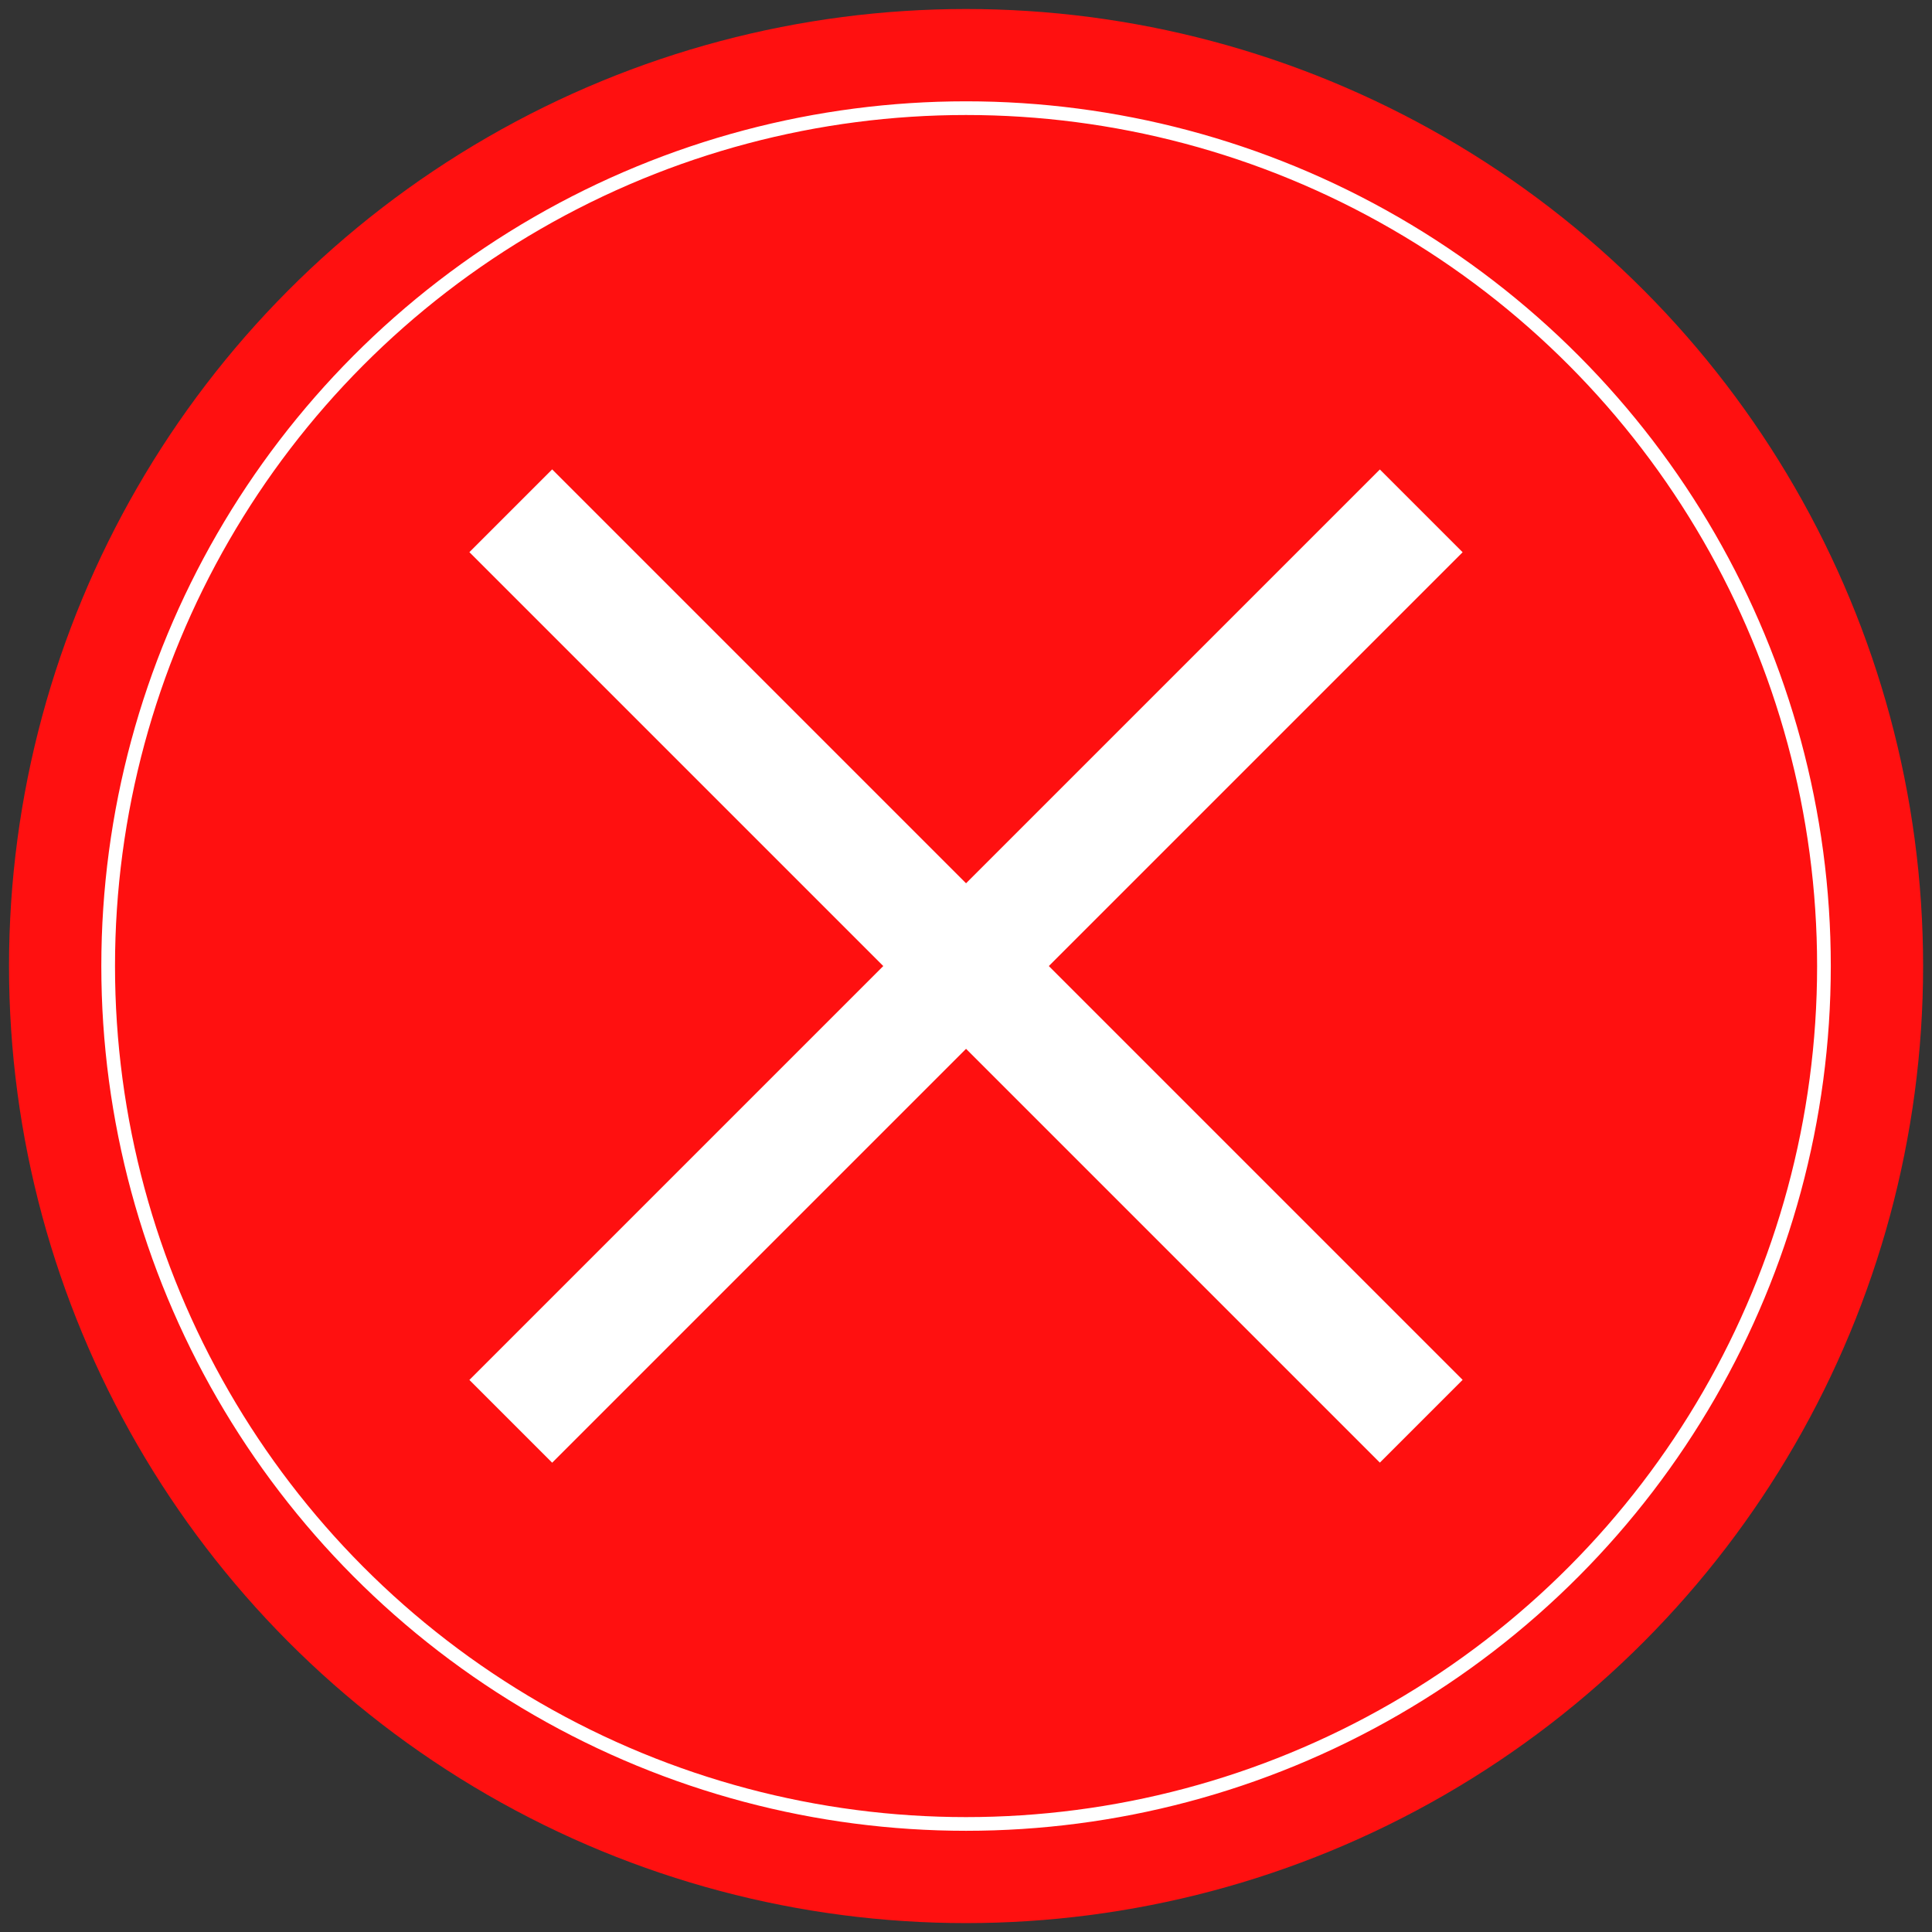 <?xml version="1.0" encoding="UTF-8" standalone="no"?>
<!-- Created with Inkscape (http://www.inkscape.org/) -->

<svg
   width="64"
   height="64"
   viewBox="0 0 16.933 16.933"
   version="1.1"
   id="svg5"
   inkscape:version="1.1.2 (0a00cf5339, 2022-02-04)"
   sodipodi:docname="close-button.svg"
   xmlns:inkscape="http://www.inkscape.org/namespaces/inkscape"
   xmlns:sodipodi="http://sodipodi.sourceforge.net/DTD/sodipodi-0.dtd"
   xmlns="http://www.w3.org/2000/svg"
   xmlns:svg="http://www.w3.org/2000/svg">
  <rect x="0" y="0" width="16.933" height="16.933" fill="#333333" stroke="none"/>
  <sodipodi:namedview
     id="namedview7"
     pagecolor="#505050"
     bordercolor="#eeeeee"
     borderopacity="1"
     inkscape:pageshadow="0"
     inkscape:pageopacity="0"
     inkscape:pagecheckerboard="0"
     inkscape:document-units="mm"
     showgrid="false"
     units="px"
     width="64px"
     inkscape:zoom="5.9722783"
     inkscape:cx="32.734576"
     inkscape:cy="22.018398"
     inkscape:window-width="1920"
     inkscape:window-height="1016"
     inkscape:window-x="0"
     inkscape:window-y="1107"
     inkscape:window-maximized="1"
     inkscape:current-layer="layer1" />
  <defs
     id="defs2" />
  <g
     inkscape:label="Layer 1"
     inkscape:groupmode="layer"
     id="layer1">
    <circle
       style="fill:#ff1010;fill-opacity:1;stroke-width:0.132"
       id="path846"
       cx="8.467"
       cy="8.467"
       r="8.388" />
    <circle
       style="fill:none;fill-opacity:1;stroke:#ffffff;stroke-width:0.12;stroke-opacity:1"
       id="path1456"
       cx="8.467"
       cy="8.467"
       r="7.519" />
    <rect
       style="fill:#ffffff;fill-opacity:1;stroke:none;stroke-width:0.132;stroke-opacity:1"
       id="rect4442"
       width="1.026"
       height="11.285"
       x="-0.513"
       y="6.331"
       transform="rotate(-45)" />
    <rect
       style="fill:#ffffff;fill-opacity:1;stroke:none;stroke-width:0.132;stroke-opacity:1"
       id="rect4442-3"
       width="1.026"
       height="11.285"
       x="11.461"
       y="-5.642"
       transform="rotate(45)" />
  </g>
</svg>
